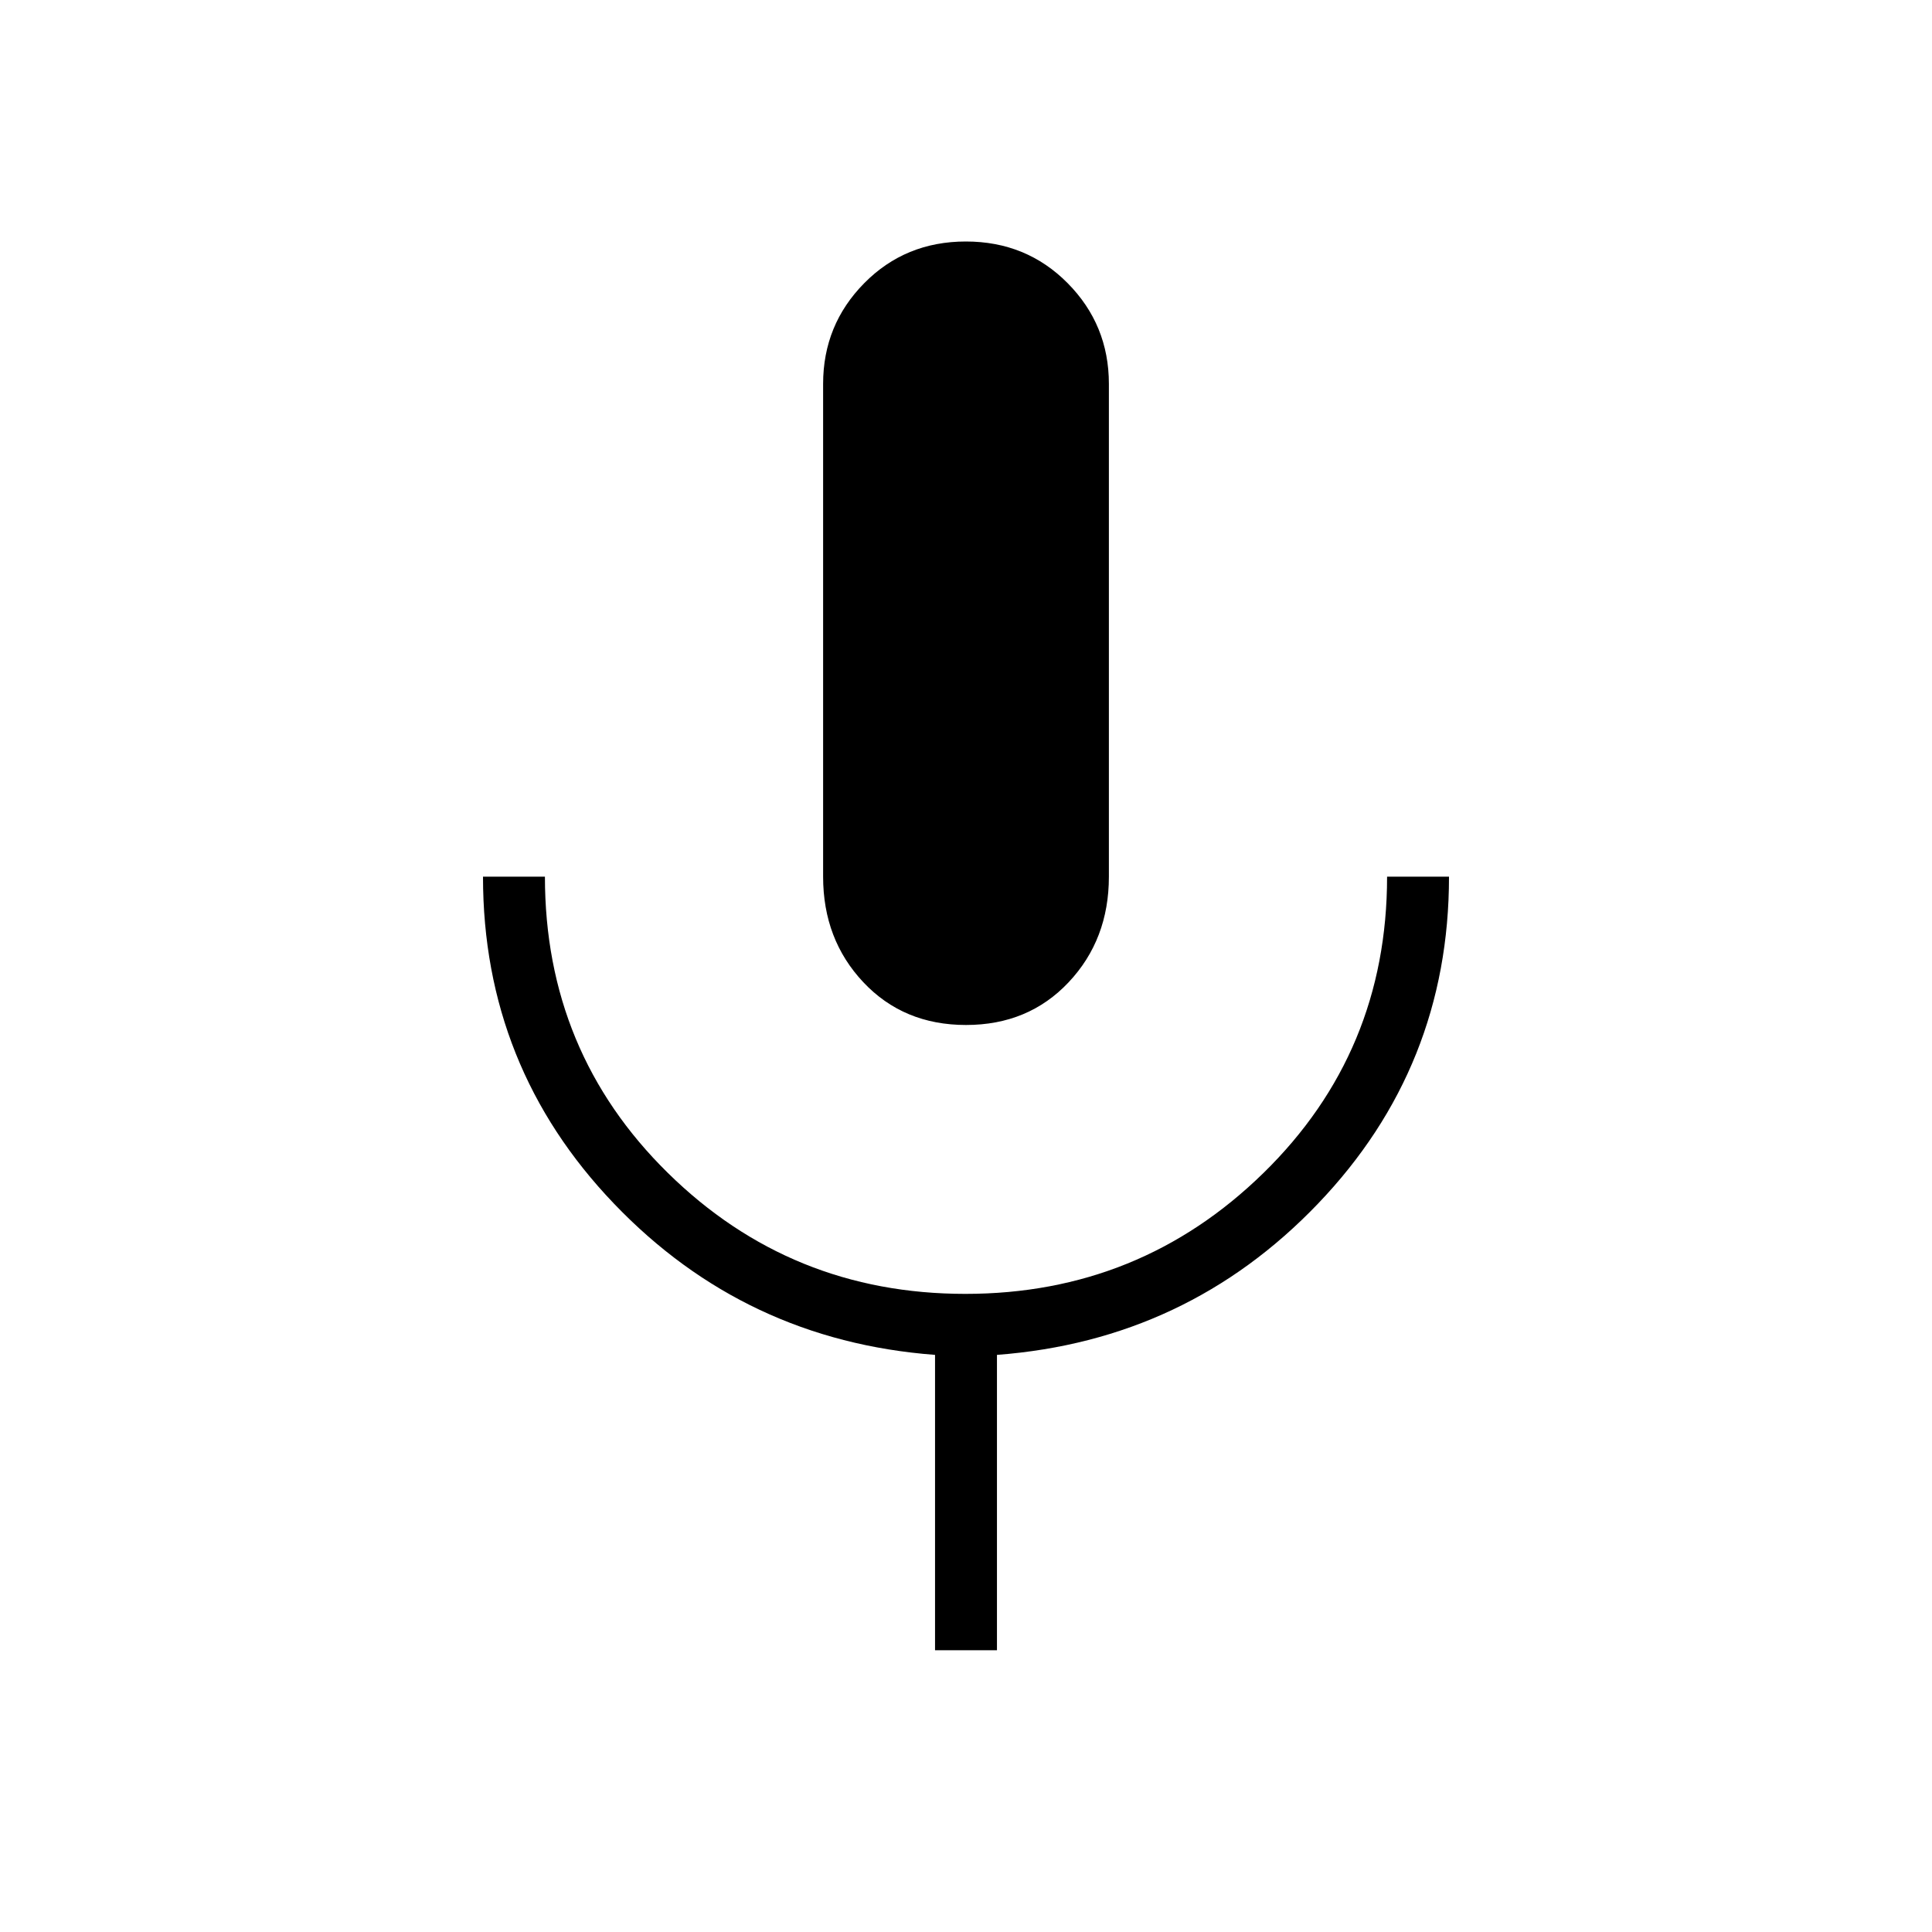 <svg xmlns="http://www.w3.org/2000/svg" height="48" viewBox="0 -960 960 960" width="48"><path d="M480-450.692q-31.013 0-51.007-21.237Q409-493.167 409-524.385v-244.846q0-29.359 20.435-50.064Q449.869-840 479.941-840t50.566 20.705Q551-798.59 551-769.231v244.846q0 31.218-19.993 52.456-19.994 21.237-51.007 21.237ZM464.615-140v-146.769q-94.461-7.154-159.538-75.154Q240-429.923 240-524.385h30.769q0 87.154 61.108 147.231t147.808 60.077q86.7 0 148.123-60.077 61.423-60.077 61.423-147.231H720q0 94.462-65.077 162.462-65.077 68-159.538 75.154V-140h-30.77Z"/></svg>